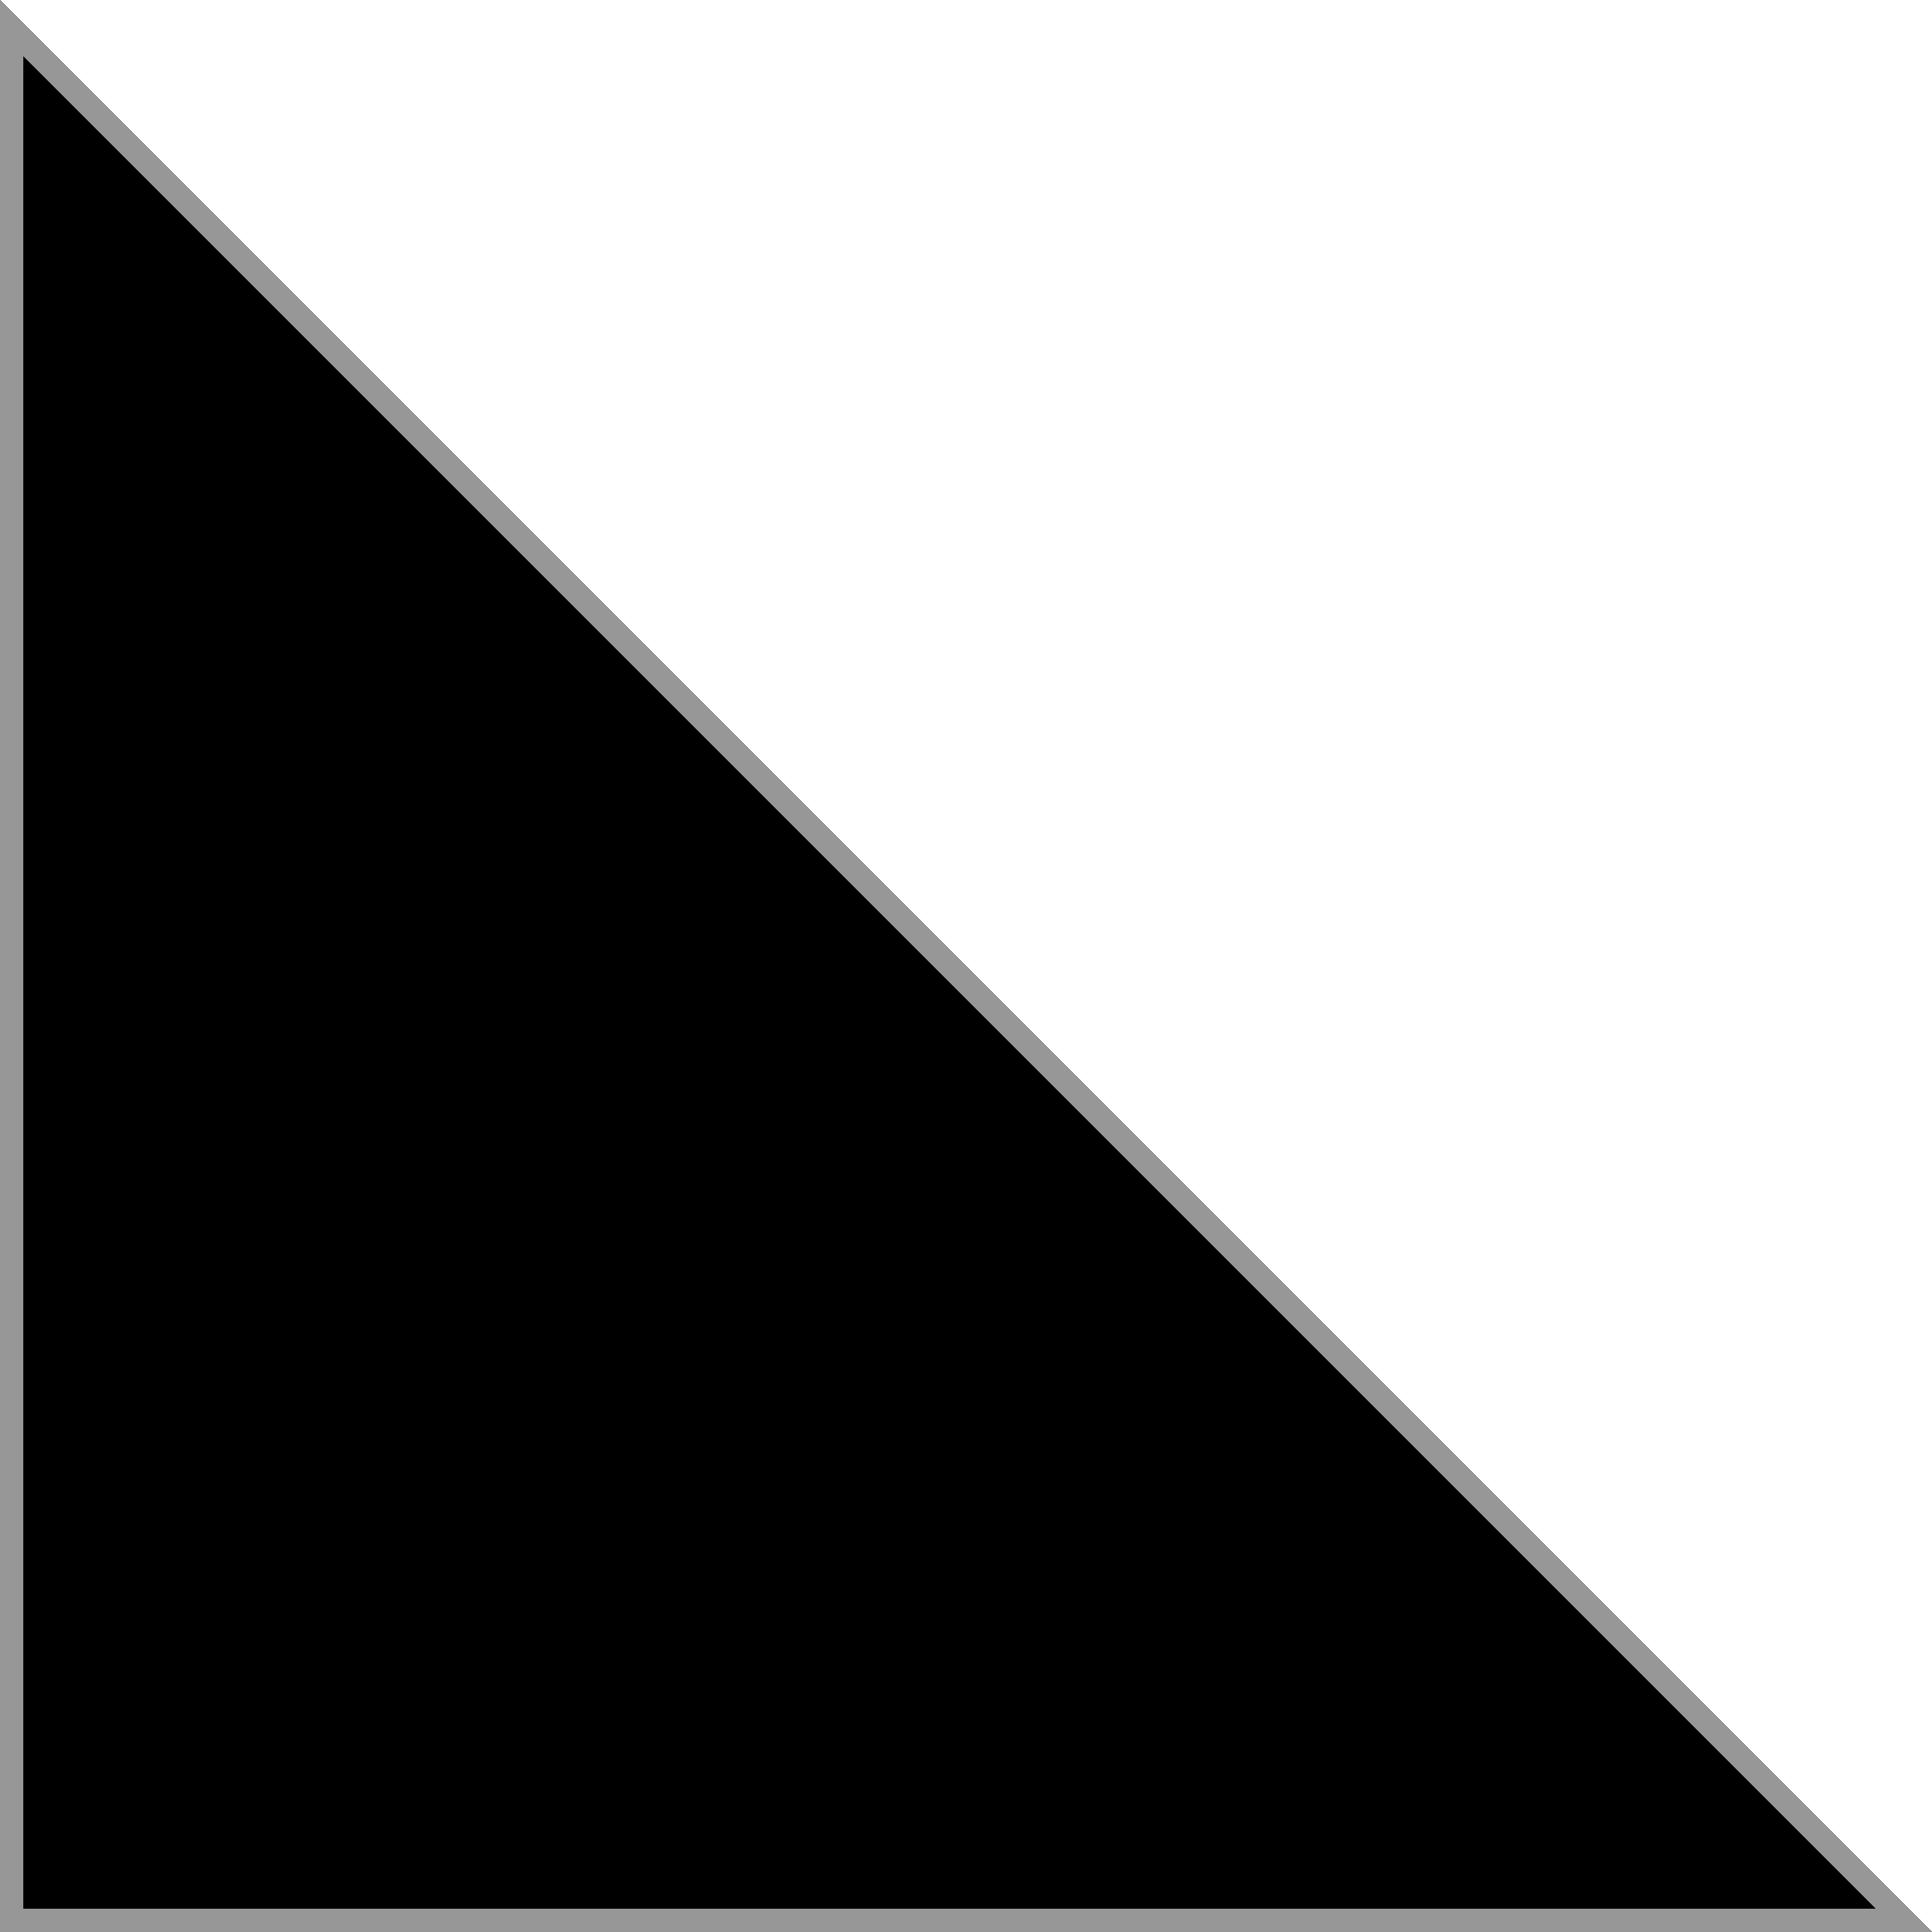 <svg width="110px" height="110px" viewBox="0 0 83 83" version="1.1" xmlns="http://www.w3.org/2000/svg" xmlns:xlink="http://www.w3.org/1999/xlink">
    <!-- Generator: Sketch 47.1 (45422) - http://www.bohemiancoding.com/sketch -->
    <desc>Created with Sketch.</desc>
    <defs>
        <polygon id="path-1" points="341 1416 424 1499 341 1499"></polygon>
    </defs>
    <g id="Page-1" stroke="none" stroke-width="1" fill="none" fill-rule="evenodd">
        <g id="Desktop-Main" transform="translate(-341, -1416)">
            <g id="Rectangle-13">
                <use fill="#000000" fill-rule="evenodd" xlink:href="#path-1"></use>
                <path stroke="#979797" stroke-width="1" d="M341.5,1417.207 L341.5,1498.5 L422.793,1498.5 L341.5,1417.207 Z"></path>
            </g>
        </g>
    </g>
</svg>
